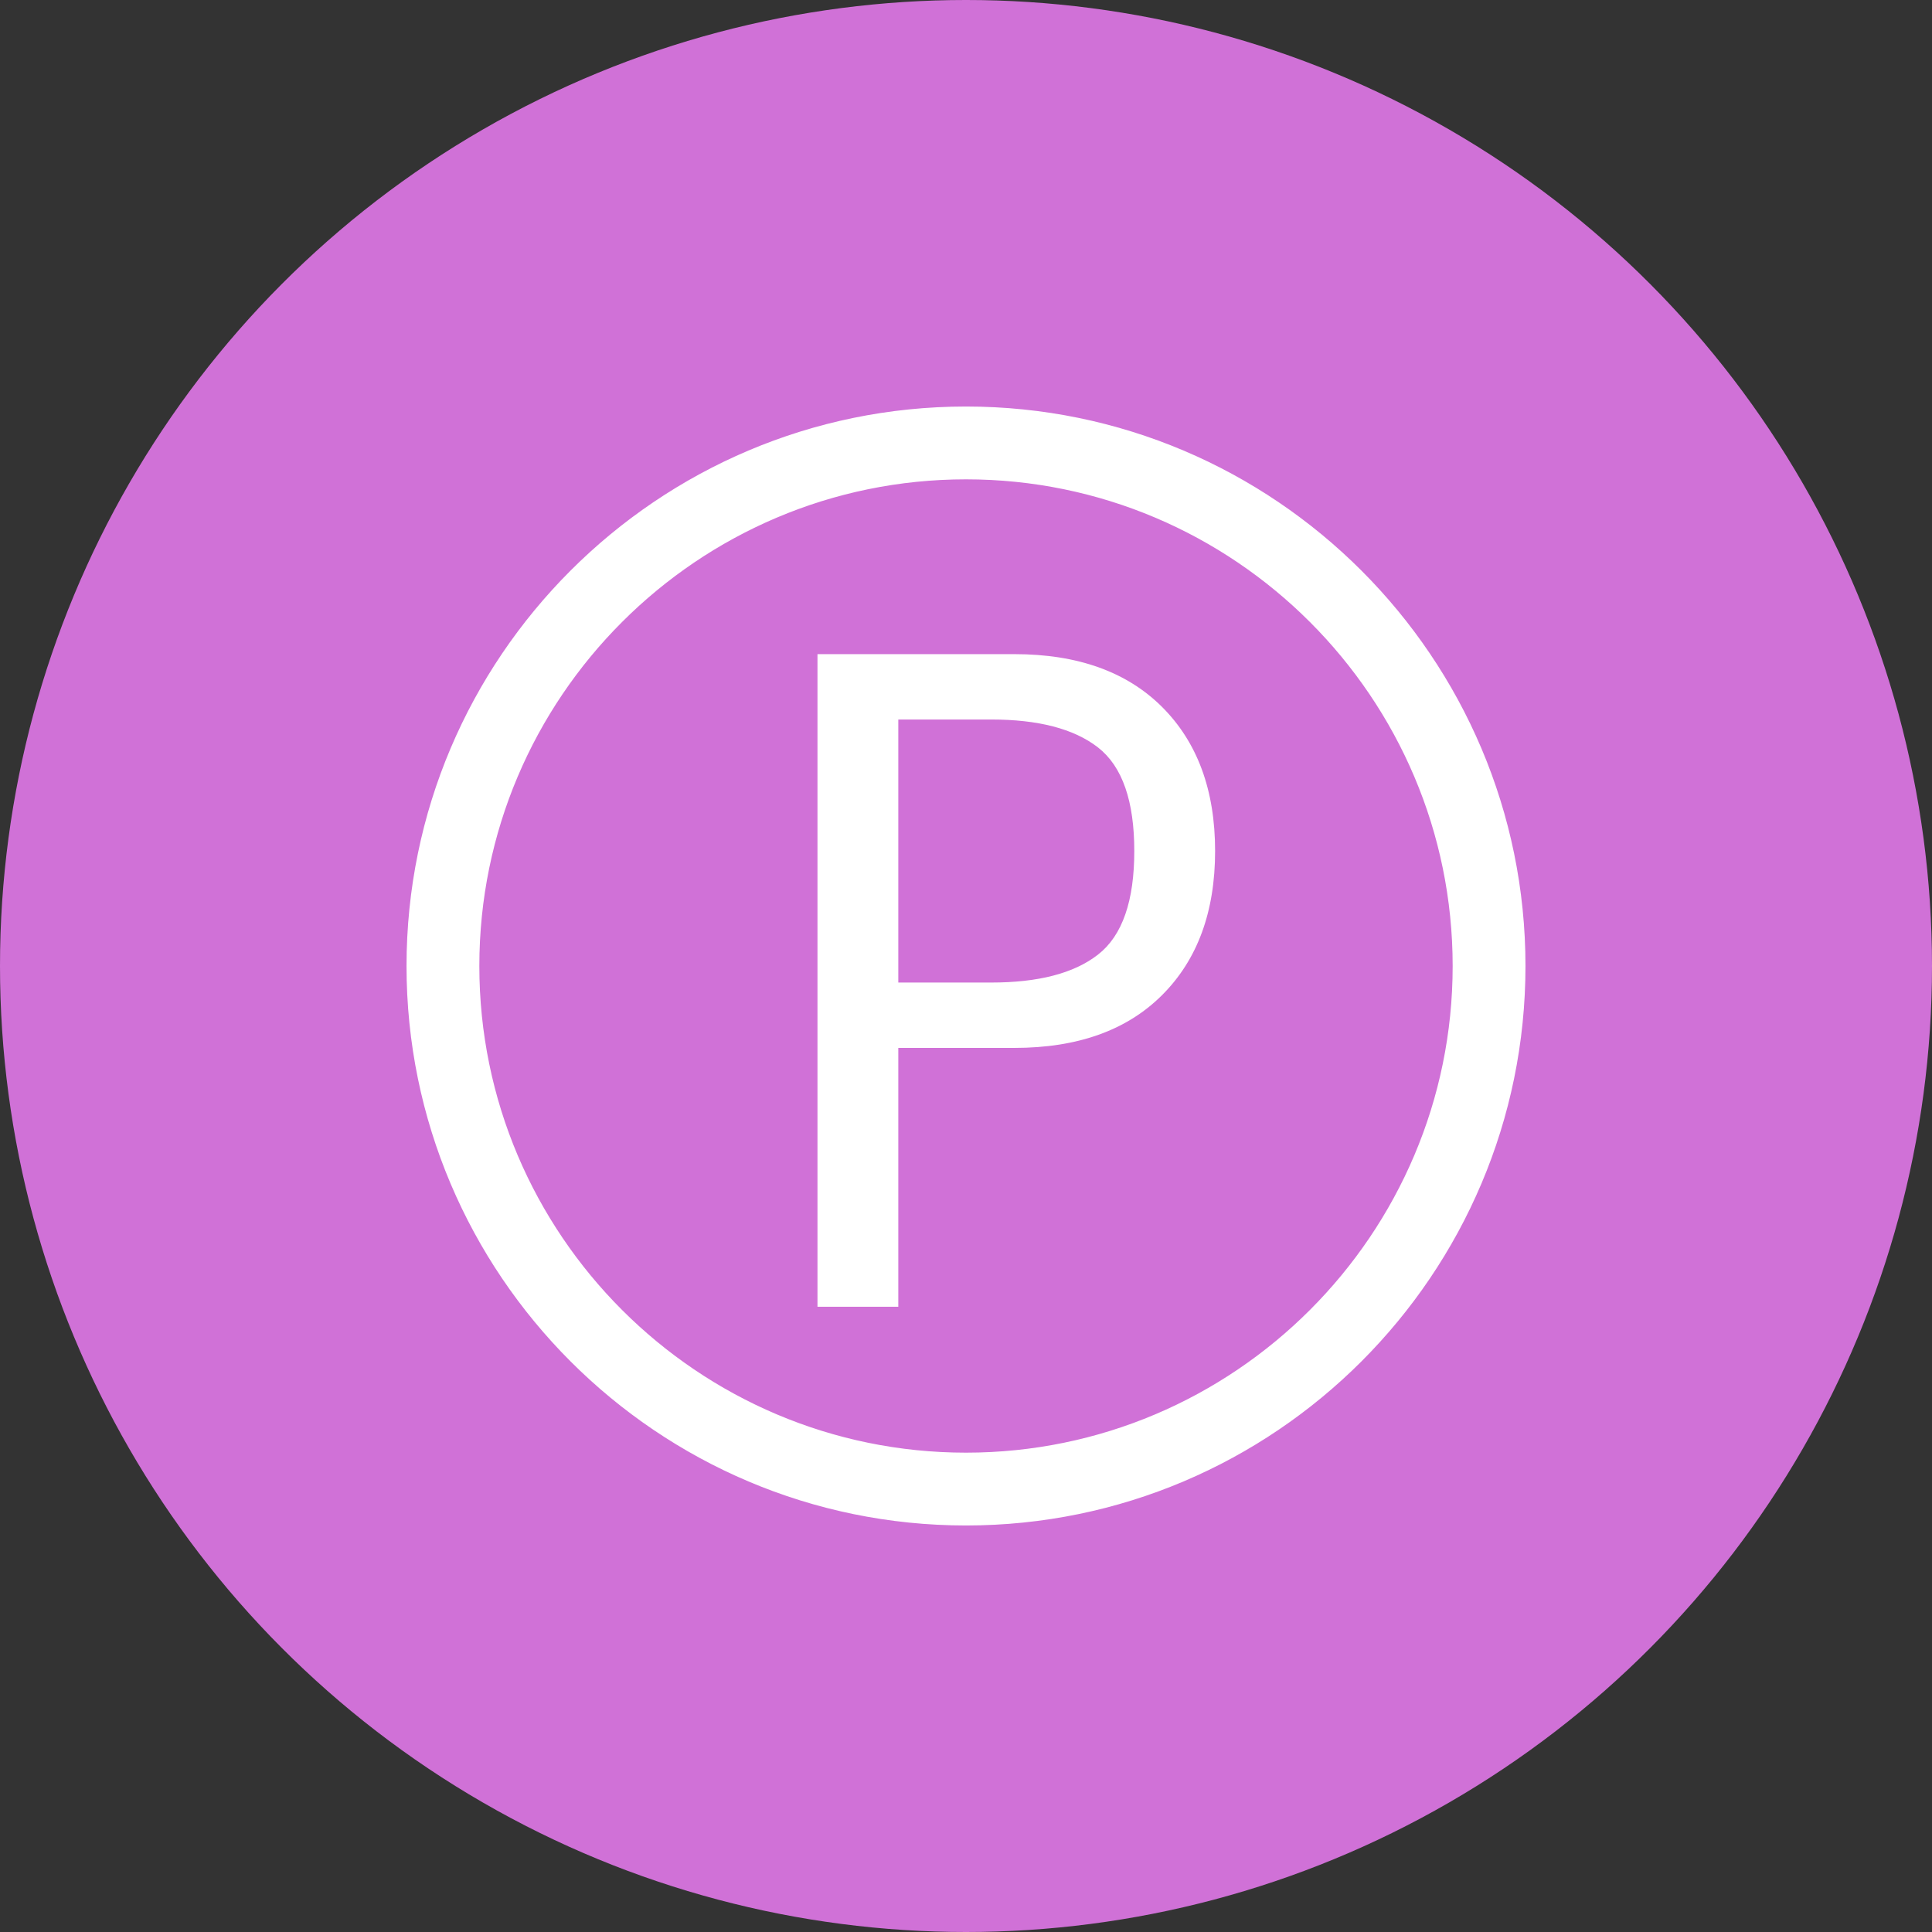 <?xml version="1.0" encoding="UTF-8"?>
<svg width="48px" height="48px" viewBox="0 0 48 48" version="1.1" xmlns="http://www.w3.org/2000/svg" xmlns:xlink="http://www.w3.org/1999/xlink">
    <rect x="0" y="0" width="48" height="48" fill="#333333" stroke="none"/>
    <!-- Generator: Sketch 53.2 (72643) - https://sketchapp.com -->
    <title>device_park@2x</title>
    <desc>Created with Sketch.</desc>
    <g id="icon" stroke="none" stroke-width="1" fill="none" fill-rule="evenodd">
        <g transform="translate(-72, -235)" id="device_parking">
            <g transform="translate(72, 235)">
                <g id="分组-9-copy-6">
                    <circle id="椭圆形" fill="#D071D7" cx="24" cy="24" r="24"></circle>
                    <path d="M30.289,21.143 C30.289,22.679 29.84,23.896 28.945,24.791 C28.048,25.688 26.801,26.135 25.202,26.135 L22.418,26.135 L22.418,32.566 L20.21,32.566 L20.21,16.152 L25.202,16.152 C26.801,16.152 28.048,16.601 28.945,17.496 C29.84,18.392 30.289,19.608 30.289,21.143 Z M28.081,21.143 C28.081,19.929 27.793,19.096 27.217,18.648 C26.642,18.201 25.777,17.976 24.626,17.976 L22.418,17.976 L22.418,24.311 L24.626,24.311 C25.777,24.311 26.642,24.088 27.217,23.639 C27.793,23.192 28.081,22.36 28.081,21.143 Z M24,38 C16.28,38 10,31.72 10,24 C10,16.28 16.28,10 24,10 C31.72,10 38,16.28 38,24 C38,31.72 31.72,38 24,38 Z M24,12.009 C17.388,12.009 12.009,17.388 12.009,24 C12.009,30.611 17.388,35.991 24,35.991 C30.611,35.991 35.991,30.611 35.991,24 C35.991,17.388 30.611,12.009 24,12.009 Z" id="形状" stroke="#D071D7" stroke-width="0.2" fill="#FFFFFF" fill-rule="nonzero"></path>
                </g>
            </g>
        </g>
    </g>
</svg>